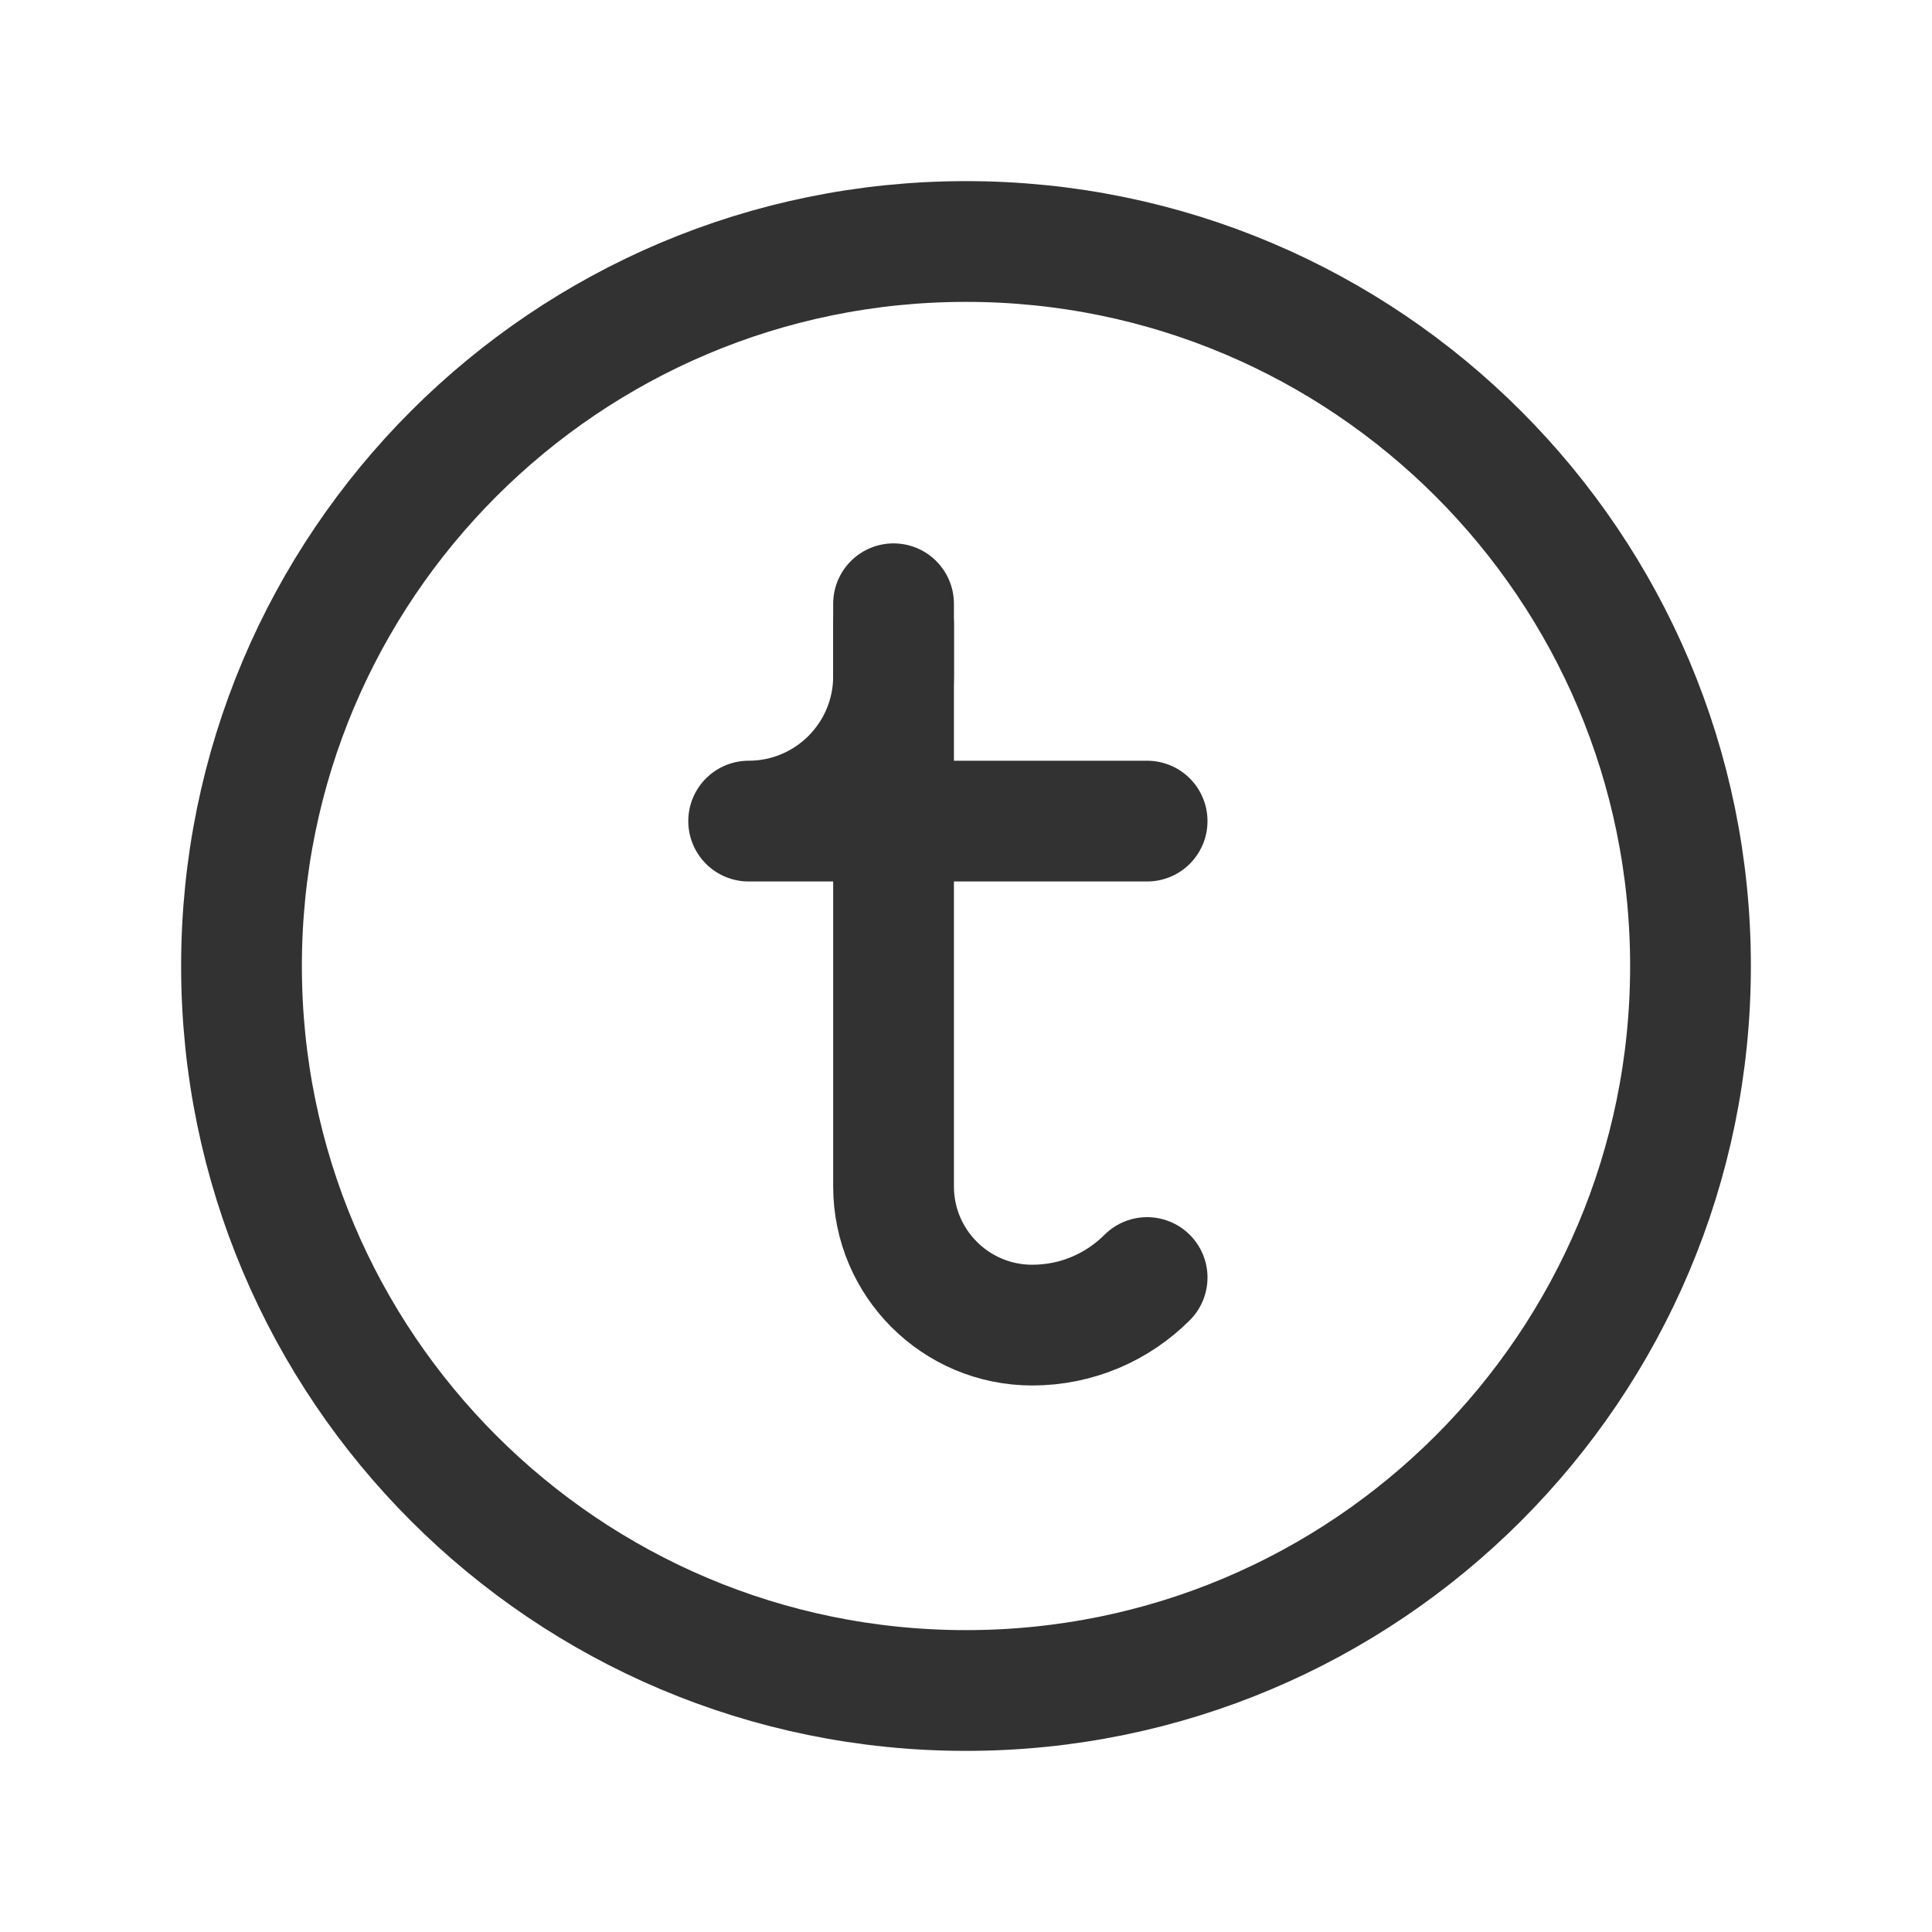 <?xml version="1.0" encoding="UTF-8"?><svg version="1.1" viewBox="0 0 24 24" xmlns="http://www.w3.org/2000/svg" xmlns:xlink="http://www.w3.org/1999/xlink"><!--Generated by IJSVG (https://github.com/iconjar/IJSVG)--><g stroke-linecap="round" stroke-width="1.5" stroke="#323232" fill="none" stroke-linejoin="round"><path d="M11.1,7.759v0.641c0,0.994 -0.806,1.8 -1.8,1.8h0.173h-0.173h4.95"></path><path d="M14.25,15.87c-0.365,0.365 -0.87,0.591 -1.427,0.591c-0.951,0 -1.723,-0.771 -1.723,-1.723v-0.038v-7.2"></path><path d="M12,21v0c-4.971,0 -9,-4.029 -9,-9v0c0,-4.971 4.029,-9 9,-9v0c4.971,0 9,4.029 9,9v0c0,4.971 -4.029,9 -9,9Z"></path></g><path fill="none" d="M0,0h24v24h-24Z" transform="matrix(6.12323e-17,-1,1,6.12323e-17,0,24)"></path></svg>